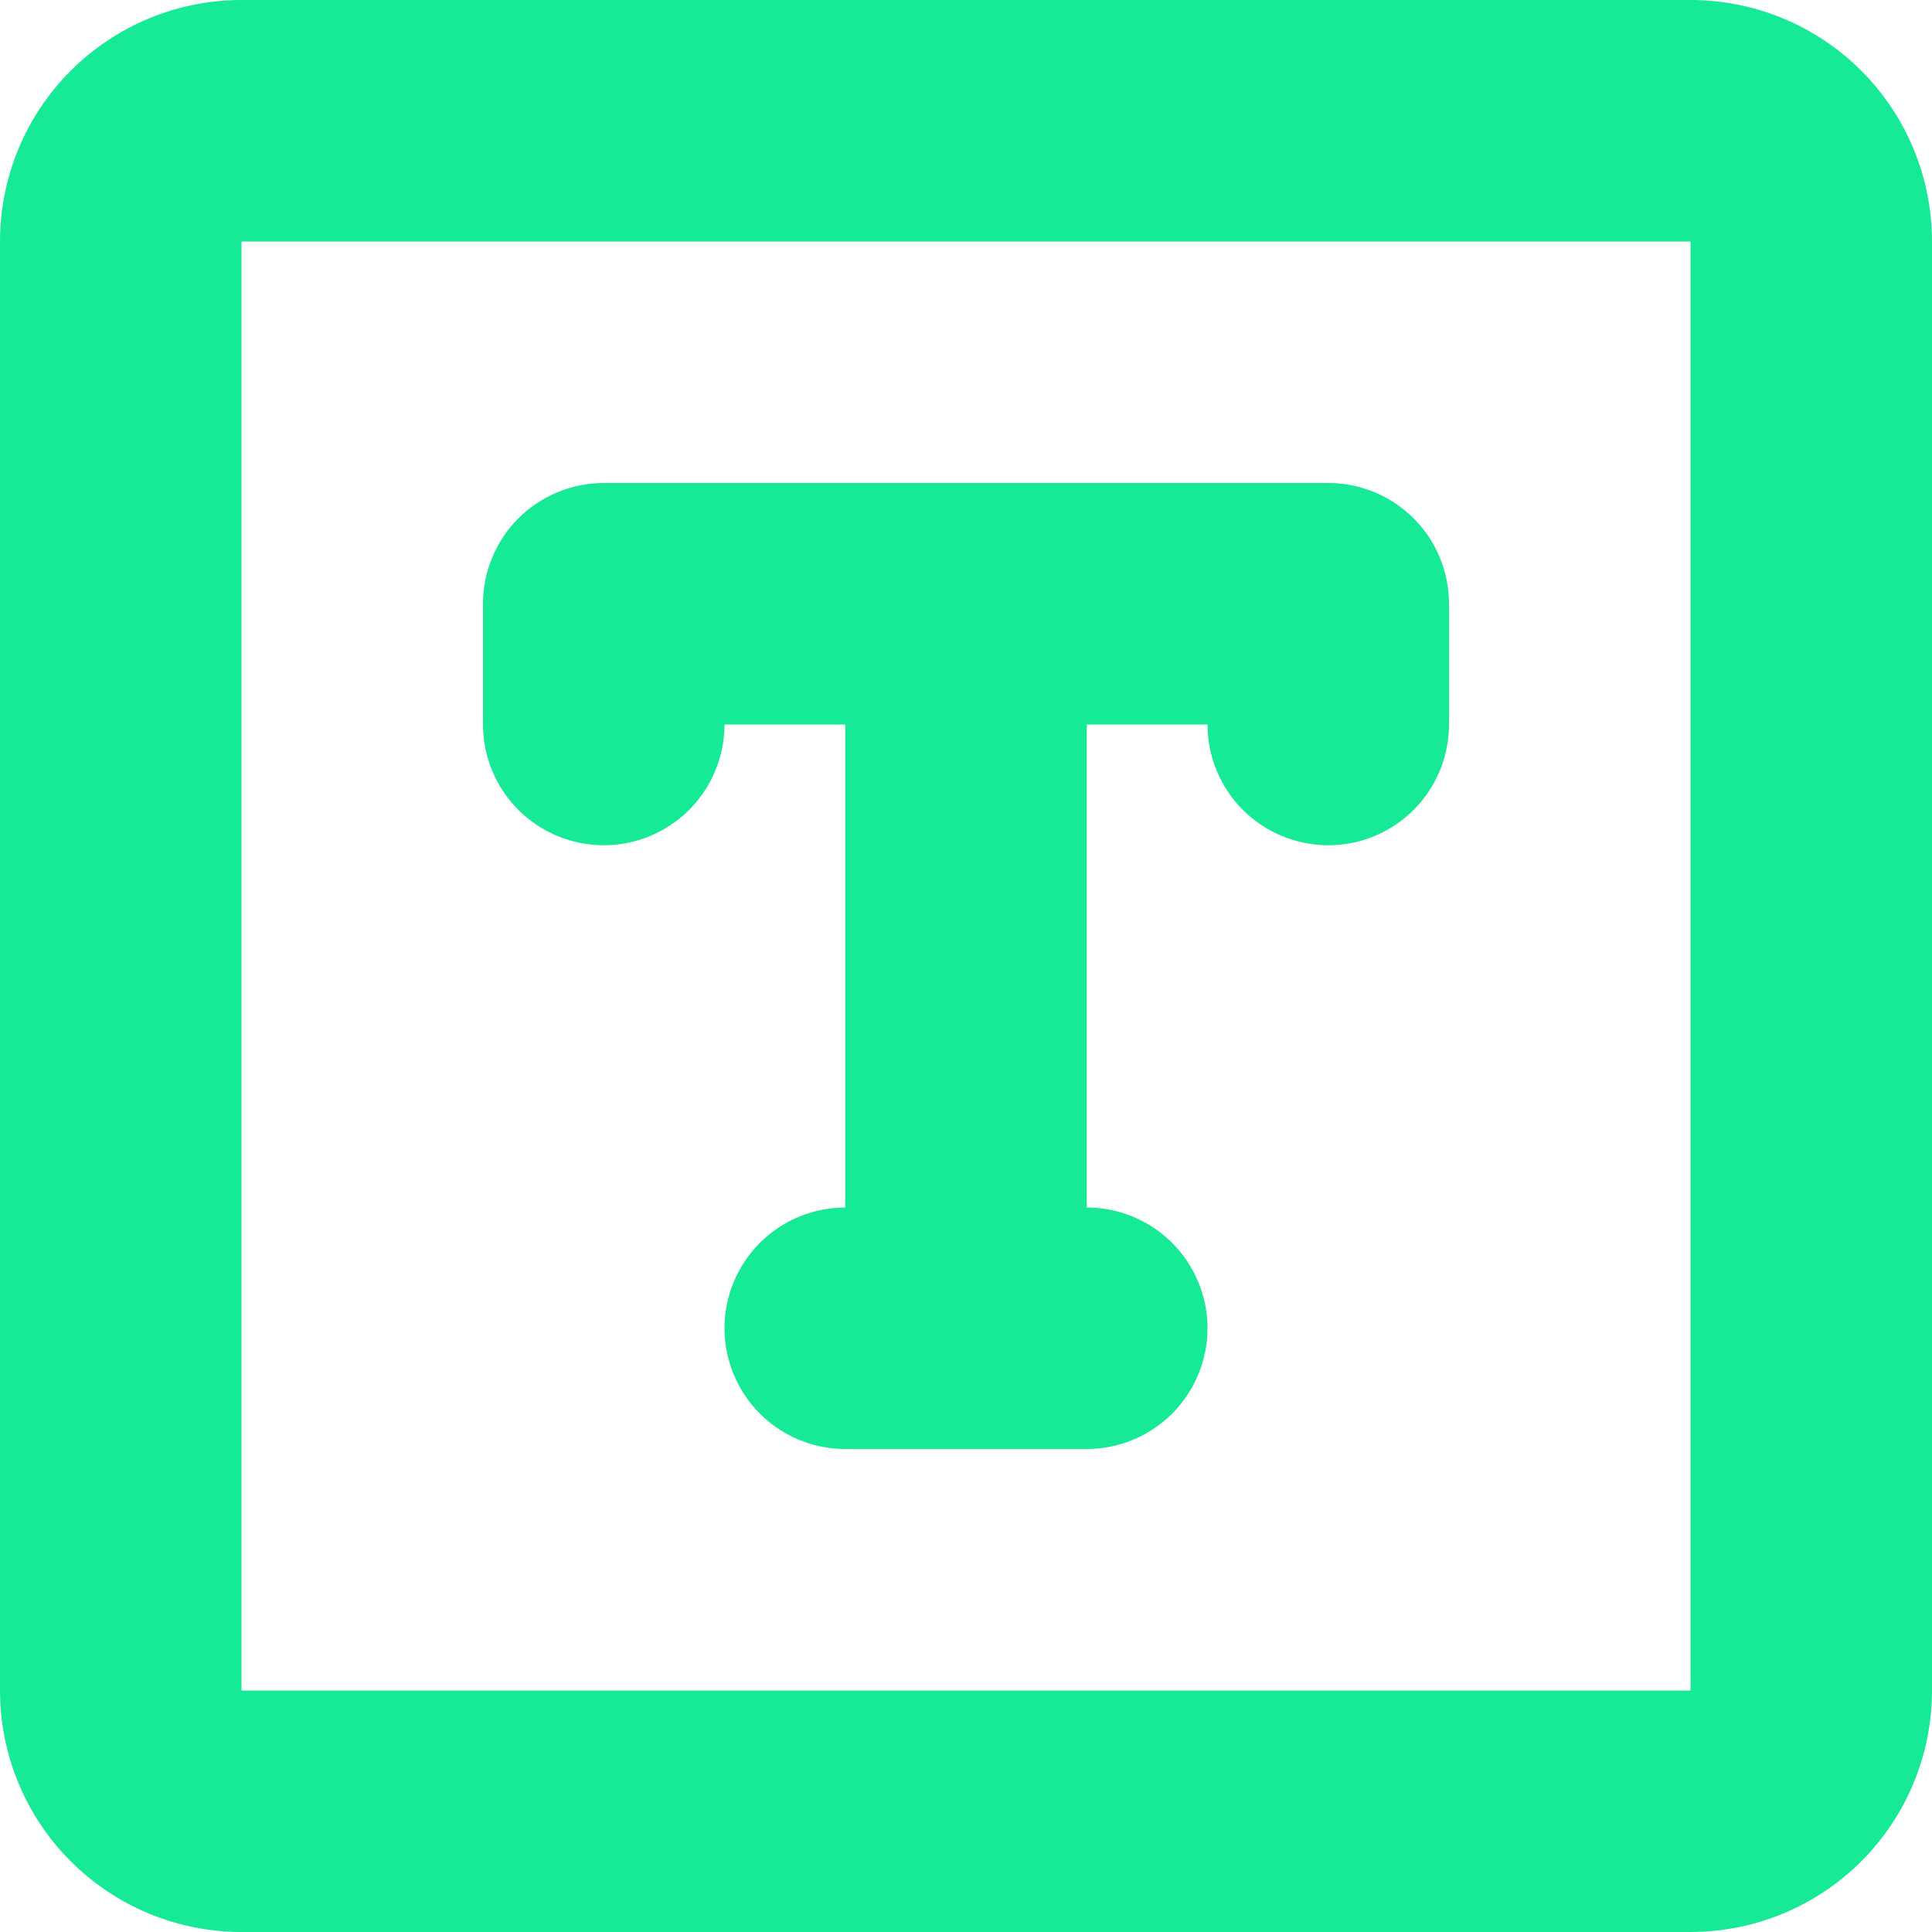<svg width="20" height="20" viewBox="0 0 20 20" fill="none" xmlns="http://www.w3.org/2000/svg">
<path fill-rule="evenodd" clip-rule="evenodd" d="M17.5 0H2.5C1.837 0 1.201 0.263 0.732 0.732C0.263 1.201 0 1.837 0 2.5V17.5C0 18.163 0.263 18.799 0.732 19.268C1.201 19.737 1.837 20 2.5 20H17.5C18.163 20 18.799 19.737 19.268 19.268C19.737 18.799 20 18.163 20 17.5V2.5C20 1.837 19.737 1.201 19.268 0.732C18.799 0.263 18.163 0 17.5 0ZM17.5 17.5H2.5V2.5H17.5V17.5ZM6.25 8.75C6.582 8.75 6.899 8.618 7.134 8.384C7.368 8.149 7.5 7.832 7.5 7.5H8.75V12.5C8.418 12.5 8.101 12.632 7.866 12.866C7.632 13.101 7.5 13.418 7.5 13.75C7.5 14.082 7.632 14.399 7.866 14.634C8.101 14.868 8.418 15 8.75 15H11.25C11.582 15 11.899 14.868 12.134 14.634C12.368 14.399 12.5 14.082 12.5 13.75C12.5 13.418 12.368 13.101 12.134 12.866C11.899 12.632 11.582 12.5 11.25 12.5V7.5H12.5C12.5 7.832 12.632 8.149 12.866 8.384C13.101 8.618 13.418 8.75 13.75 8.75C14.082 8.75 14.399 8.618 14.634 8.384C14.868 8.149 15 7.832 15 7.5V6.25C15 5.918 14.868 5.601 14.634 5.366C14.399 5.132 14.082 5 13.75 5H6.25C5.918 5 5.601 5.132 5.366 5.366C5.132 5.601 5 5.918 5 6.25V7.5C5 7.832 5.132 8.149 5.366 8.384C5.601 8.618 5.918 8.75 6.25 8.75Z" fill="#16EA96"/>
</svg>
